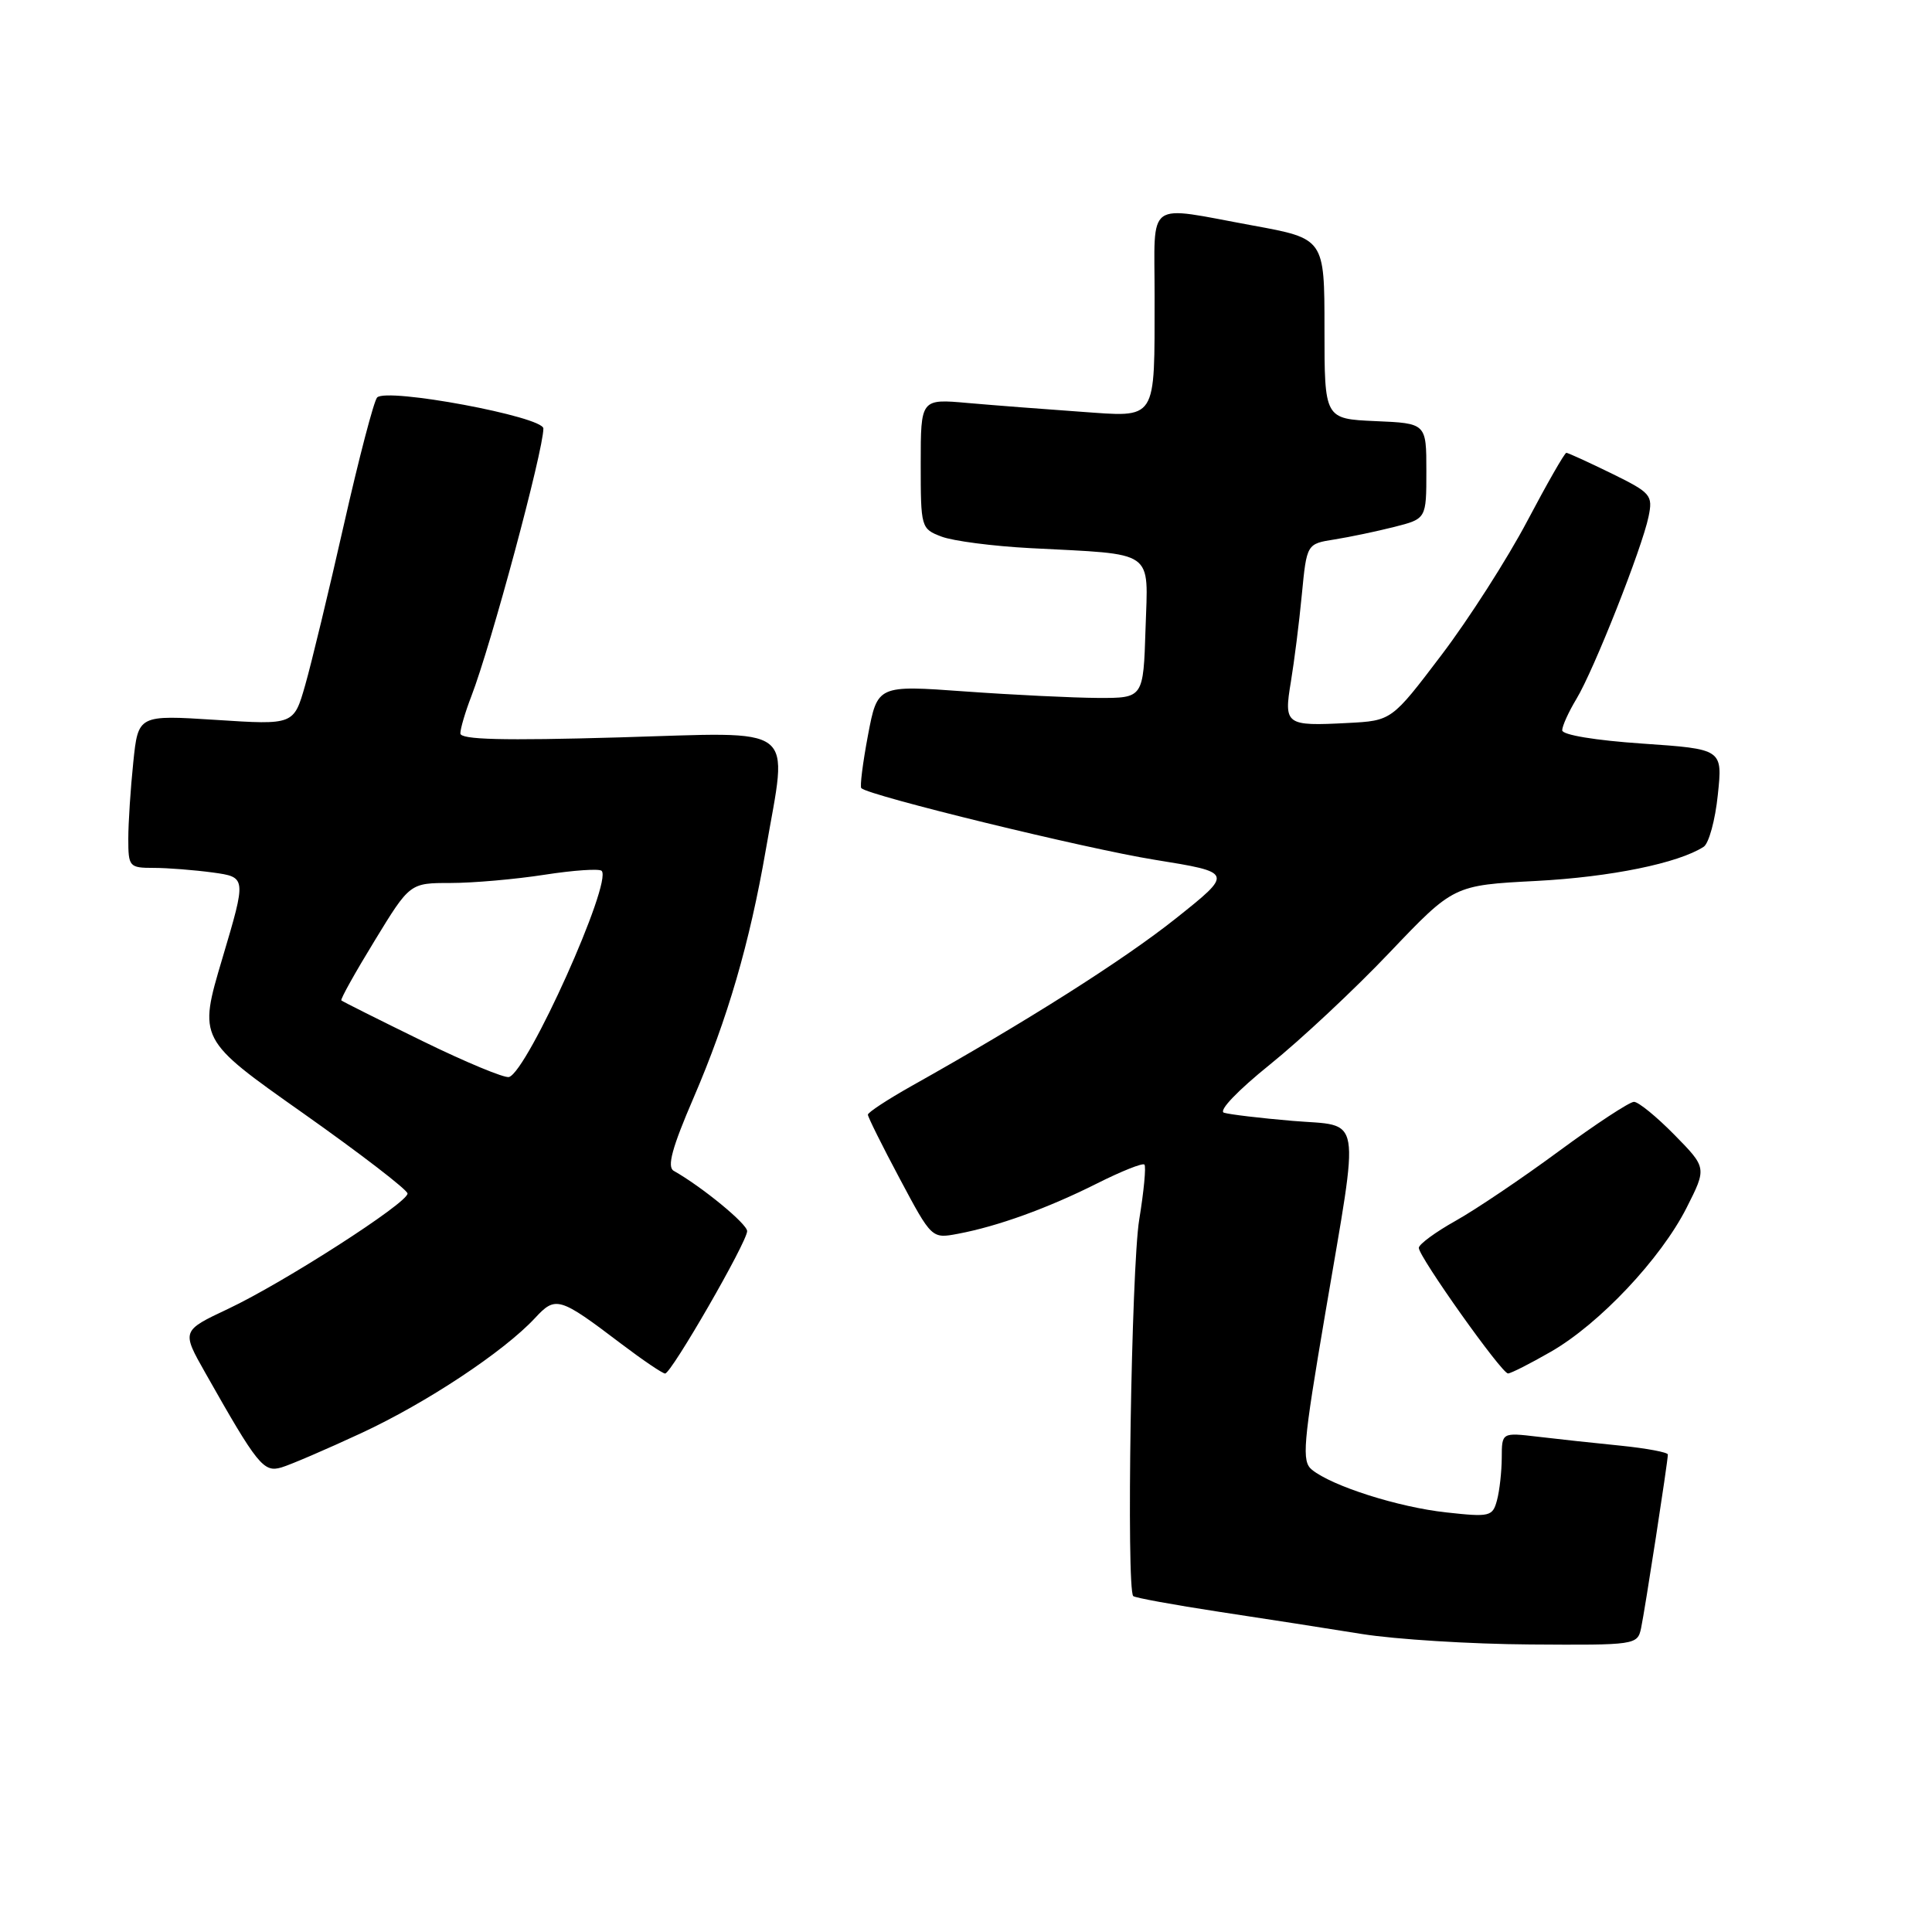 <?xml version="1.0" encoding="UTF-8" standalone="no"?>
<!DOCTYPE svg PUBLIC "-//W3C//DTD SVG 1.1//EN" "http://www.w3.org/Graphics/SVG/1.1/DTD/svg11.dtd" >
<svg xmlns="http://www.w3.org/2000/svg" xmlns:xlink="http://www.w3.org/1999/xlink" version="1.1" viewBox="0 0 256 256">
 <g >
 <path fill="currentColor"
d=" M 217.45 215.75 C 217.95 213.41 221.00 193.66 221.00 192.73 C 221.00 192.44 218.19 191.91 214.75 191.56 C 211.31 191.22 206.36 190.68 203.75 190.37 C 199.00 189.81 199.00 189.81 198.99 193.16 C 198.98 195.00 198.70 197.53 198.36 198.79 C 197.78 200.95 197.42 201.04 191.62 200.40 C 185.28 199.71 176.52 196.92 173.84 194.75 C 172.46 193.63 172.65 191.43 175.61 174.00 C 180.20 146.95 180.60 149.31 171.25 148.52 C 166.99 148.16 162.91 147.67 162.18 147.44 C 161.42 147.19 164.01 144.49 168.28 141.05 C 172.35 137.77 179.50 131.09 184.15 126.19 C 192.62 117.30 192.62 117.30 203.56 116.73 C 213.43 116.21 222.38 114.38 225.75 112.20 C 226.43 111.75 227.28 108.66 227.62 105.32 C 228.26 99.26 228.26 99.26 217.63 98.53 C 211.43 98.11 207.00 97.38 207.00 96.77 C 207.00 96.20 207.85 94.33 208.88 92.62 C 211.18 88.83 217.57 72.66 218.44 68.47 C 219.03 65.60 218.78 65.31 213.51 62.72 C 210.45 61.23 207.77 60.00 207.55 60.00 C 207.32 60.00 204.99 64.08 202.36 69.06 C 199.73 74.04 194.62 82.03 190.99 86.81 C 184.40 95.50 184.40 95.50 178.56 95.80 C 170.35 96.23 170.10 96.04 171.05 90.33 C 171.49 87.67 172.15 82.48 172.50 78.78 C 173.15 72.06 173.15 72.06 176.83 71.48 C 178.85 71.16 182.41 70.41 184.75 69.82 C 189.00 68.74 189.00 68.74 189.00 62.42 C 189.00 56.09 189.00 56.09 182.25 55.80 C 175.50 55.50 175.50 55.50 175.50 43.56 C 175.50 31.62 175.50 31.62 166.00 29.88 C 151.61 27.25 153.00 26.25 152.99 39.25 C 152.97 56.03 153.45 55.28 143.11 54.55 C 138.38 54.22 131.69 53.70 128.25 53.40 C 122.00 52.84 122.00 52.84 122.00 61.45 C 122.00 69.91 122.04 70.07 124.75 71.10 C 126.26 71.68 131.55 72.37 136.50 72.63 C 153.28 73.51 152.12 72.70 151.79 83.30 C 151.50 92.50 151.50 92.50 145.50 92.48 C 142.20 92.46 134.27 92.08 127.88 91.62 C 116.27 90.78 116.27 90.78 115.01 97.43 C 114.32 101.09 113.92 104.25 114.13 104.44 C 115.20 105.45 143.94 112.47 152.98 113.92 C 163.45 115.61 163.45 115.61 155.79 121.71 C 148.83 127.24 136.07 135.33 120.75 143.92 C 117.59 145.70 115.00 147.40 115.00 147.70 C 115.00 148.01 116.90 151.83 119.23 156.20 C 123.46 164.14 123.46 164.14 126.95 163.48 C 132.22 162.49 138.84 160.09 145.35 156.82 C 148.57 155.20 151.40 154.07 151.64 154.31 C 151.88 154.55 151.57 157.84 150.95 161.62 C 149.91 167.99 149.23 210.56 150.16 211.49 C 150.38 211.71 155.50 212.65 161.53 213.57 C 167.56 214.48 176.10 215.81 180.50 216.52 C 184.90 217.22 194.90 217.85 202.73 217.90 C 216.72 218.00 216.97 217.96 217.45 215.75 Z  M 47.84 189.91 C 56.49 185.90 66.74 179.11 70.89 174.65 C 73.63 171.69 74.10 171.83 82.34 178.08 C 85.18 180.23 87.78 181.99 88.13 182.00 C 88.95 182.00 99.00 164.57 99.00 163.13 C 99.00 162.17 93.04 157.27 89.27 155.14 C 88.36 154.62 89.05 152.08 91.90 145.47 C 96.42 134.97 99.33 124.97 101.47 112.62 C 104.39 95.69 106.12 97.02 82.00 97.71 C 66.63 98.15 61.00 98.01 61.00 97.18 C 61.00 96.55 61.65 94.34 62.45 92.27 C 65.08 85.45 72.00 59.71 72.00 56.78 C 72.00 55.21 51.24 51.34 49.97 52.67 C 49.54 53.13 47.56 60.70 45.57 69.50 C 43.58 78.30 41.27 87.88 40.44 90.78 C 38.93 96.06 38.93 96.06 28.62 95.39 C 18.31 94.73 18.31 94.73 17.66 101.01 C 17.30 104.47 17.00 109.03 17.00 111.15 C 17.00 114.85 17.13 115.00 20.36 115.00 C 22.21 115.00 25.73 115.28 28.19 115.61 C 32.66 116.23 32.66 116.23 29.47 126.97 C 26.27 137.71 26.27 137.71 40.14 147.49 C 47.76 152.87 54.00 157.67 54.00 158.15 C 54.00 159.41 37.60 169.95 30.25 173.42 C 24.05 176.34 24.05 176.34 27.21 181.92 C 34.13 194.16 34.93 195.15 37.30 194.44 C 38.51 194.08 43.25 192.04 47.84 189.91 Z  M 205.50 179.11 C 211.93 175.42 220.06 166.79 223.48 160.04 C 226.16 154.74 226.16 154.74 221.87 150.37 C 219.51 147.97 217.10 146.00 216.51 146.00 C 215.92 146.00 211.46 148.93 206.61 152.50 C 201.76 156.08 195.59 160.24 192.90 161.75 C 190.20 163.26 188.00 164.88 188.00 165.35 C 188.00 166.53 198.98 182.00 199.82 181.99 C 200.19 181.99 202.75 180.69 205.50 179.11 Z  M 55.95 137.93 C 50.20 135.12 45.38 132.70 45.23 132.56 C 45.08 132.41 47.07 128.85 49.64 124.65 C 54.31 117.00 54.31 117.00 59.71 117.00 C 62.68 117.00 68.28 116.51 72.14 115.91 C 76.00 115.31 79.41 115.08 79.72 115.39 C 81.19 116.86 69.92 141.93 67.45 142.71 C 66.87 142.89 61.69 140.74 55.95 137.93 Z "/>
</g>
</svg>